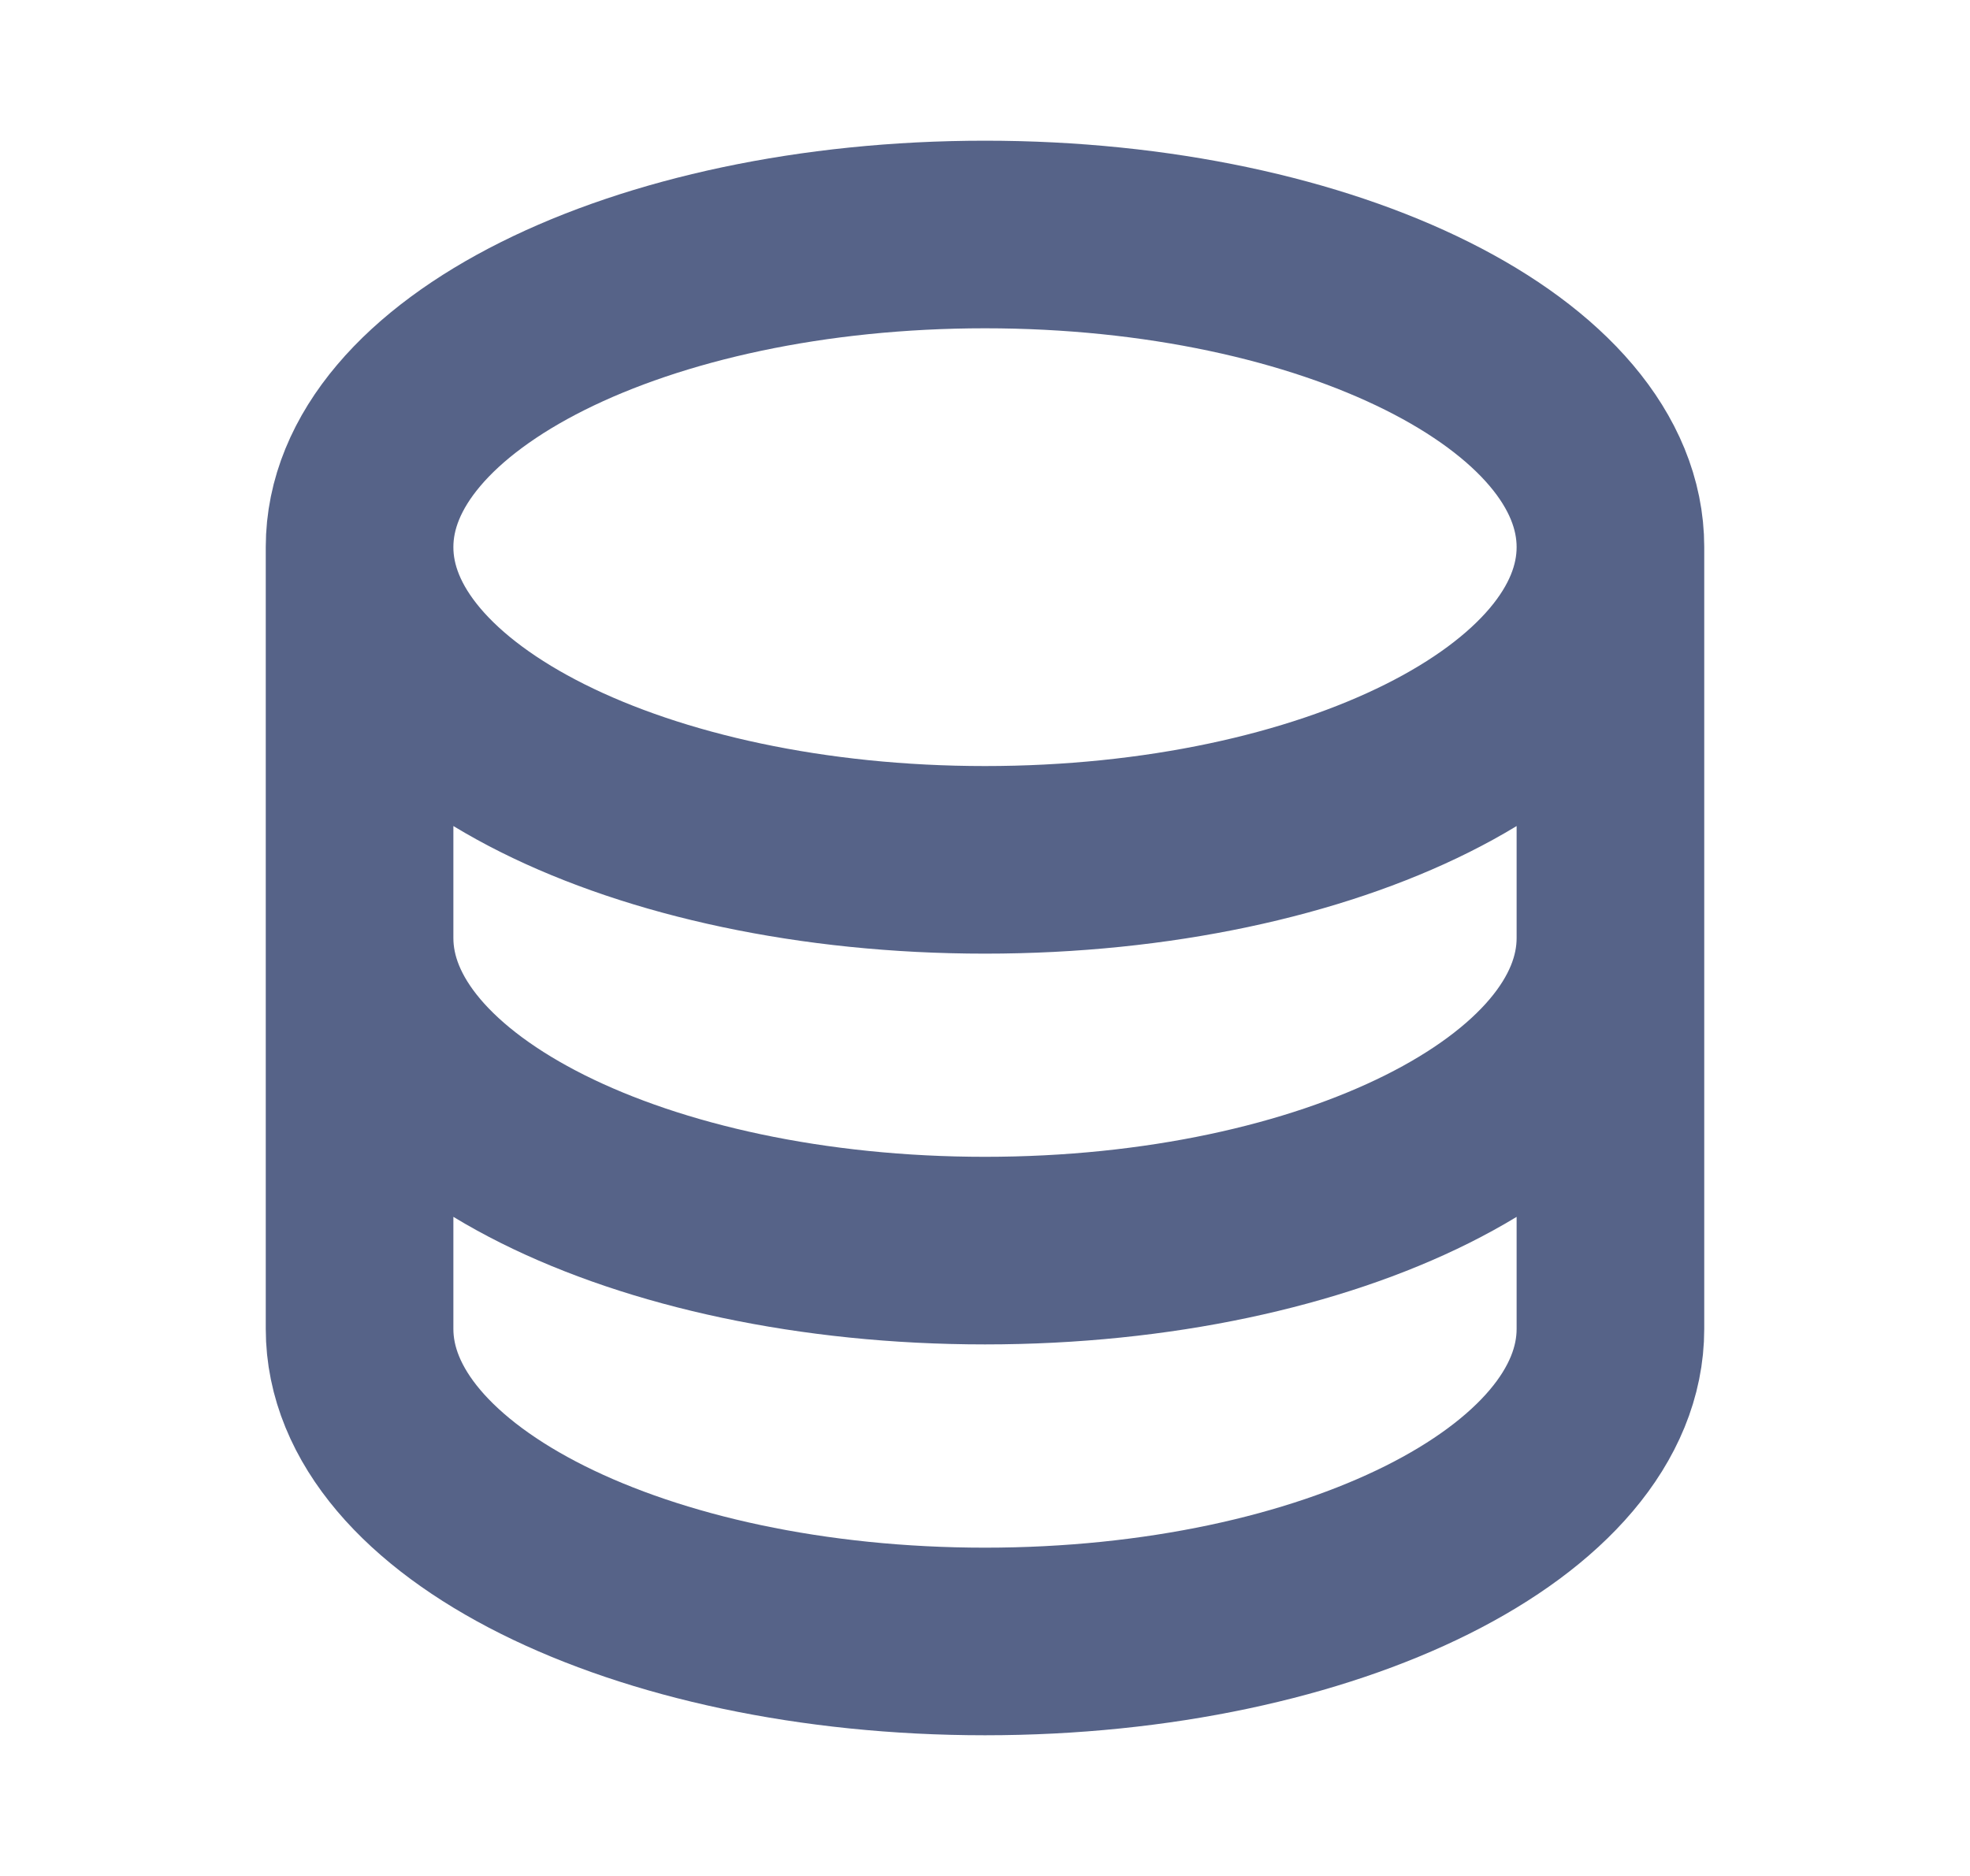 <svg width="21" height="20" viewBox="0 0 21 20" fill="none" xmlns="http://www.w3.org/2000/svg">
<path d="M3.833 5.833V14.167C3.833 16.008 6.819 17.5 10.5 17.5C14.182 17.5 17.167 16.008 17.167 14.167V5.833M3.833 5.833C3.833 7.675 6.819 9.167 10.5 9.167C14.182 9.167 17.167 7.675 17.167 5.833M3.833 5.833C3.833 3.992 6.819 2.5 10.5 2.5C14.182 2.5 17.167 3.992 17.167 5.833M17.167 10C17.167 11.842 14.182 13.333 10.5 13.333C6.819 13.333 3.833 11.842 3.833 10" stroke="#566388" stroke-width="2" stroke-linecap="round" stroke-linejoin="round"/>
</svg>
